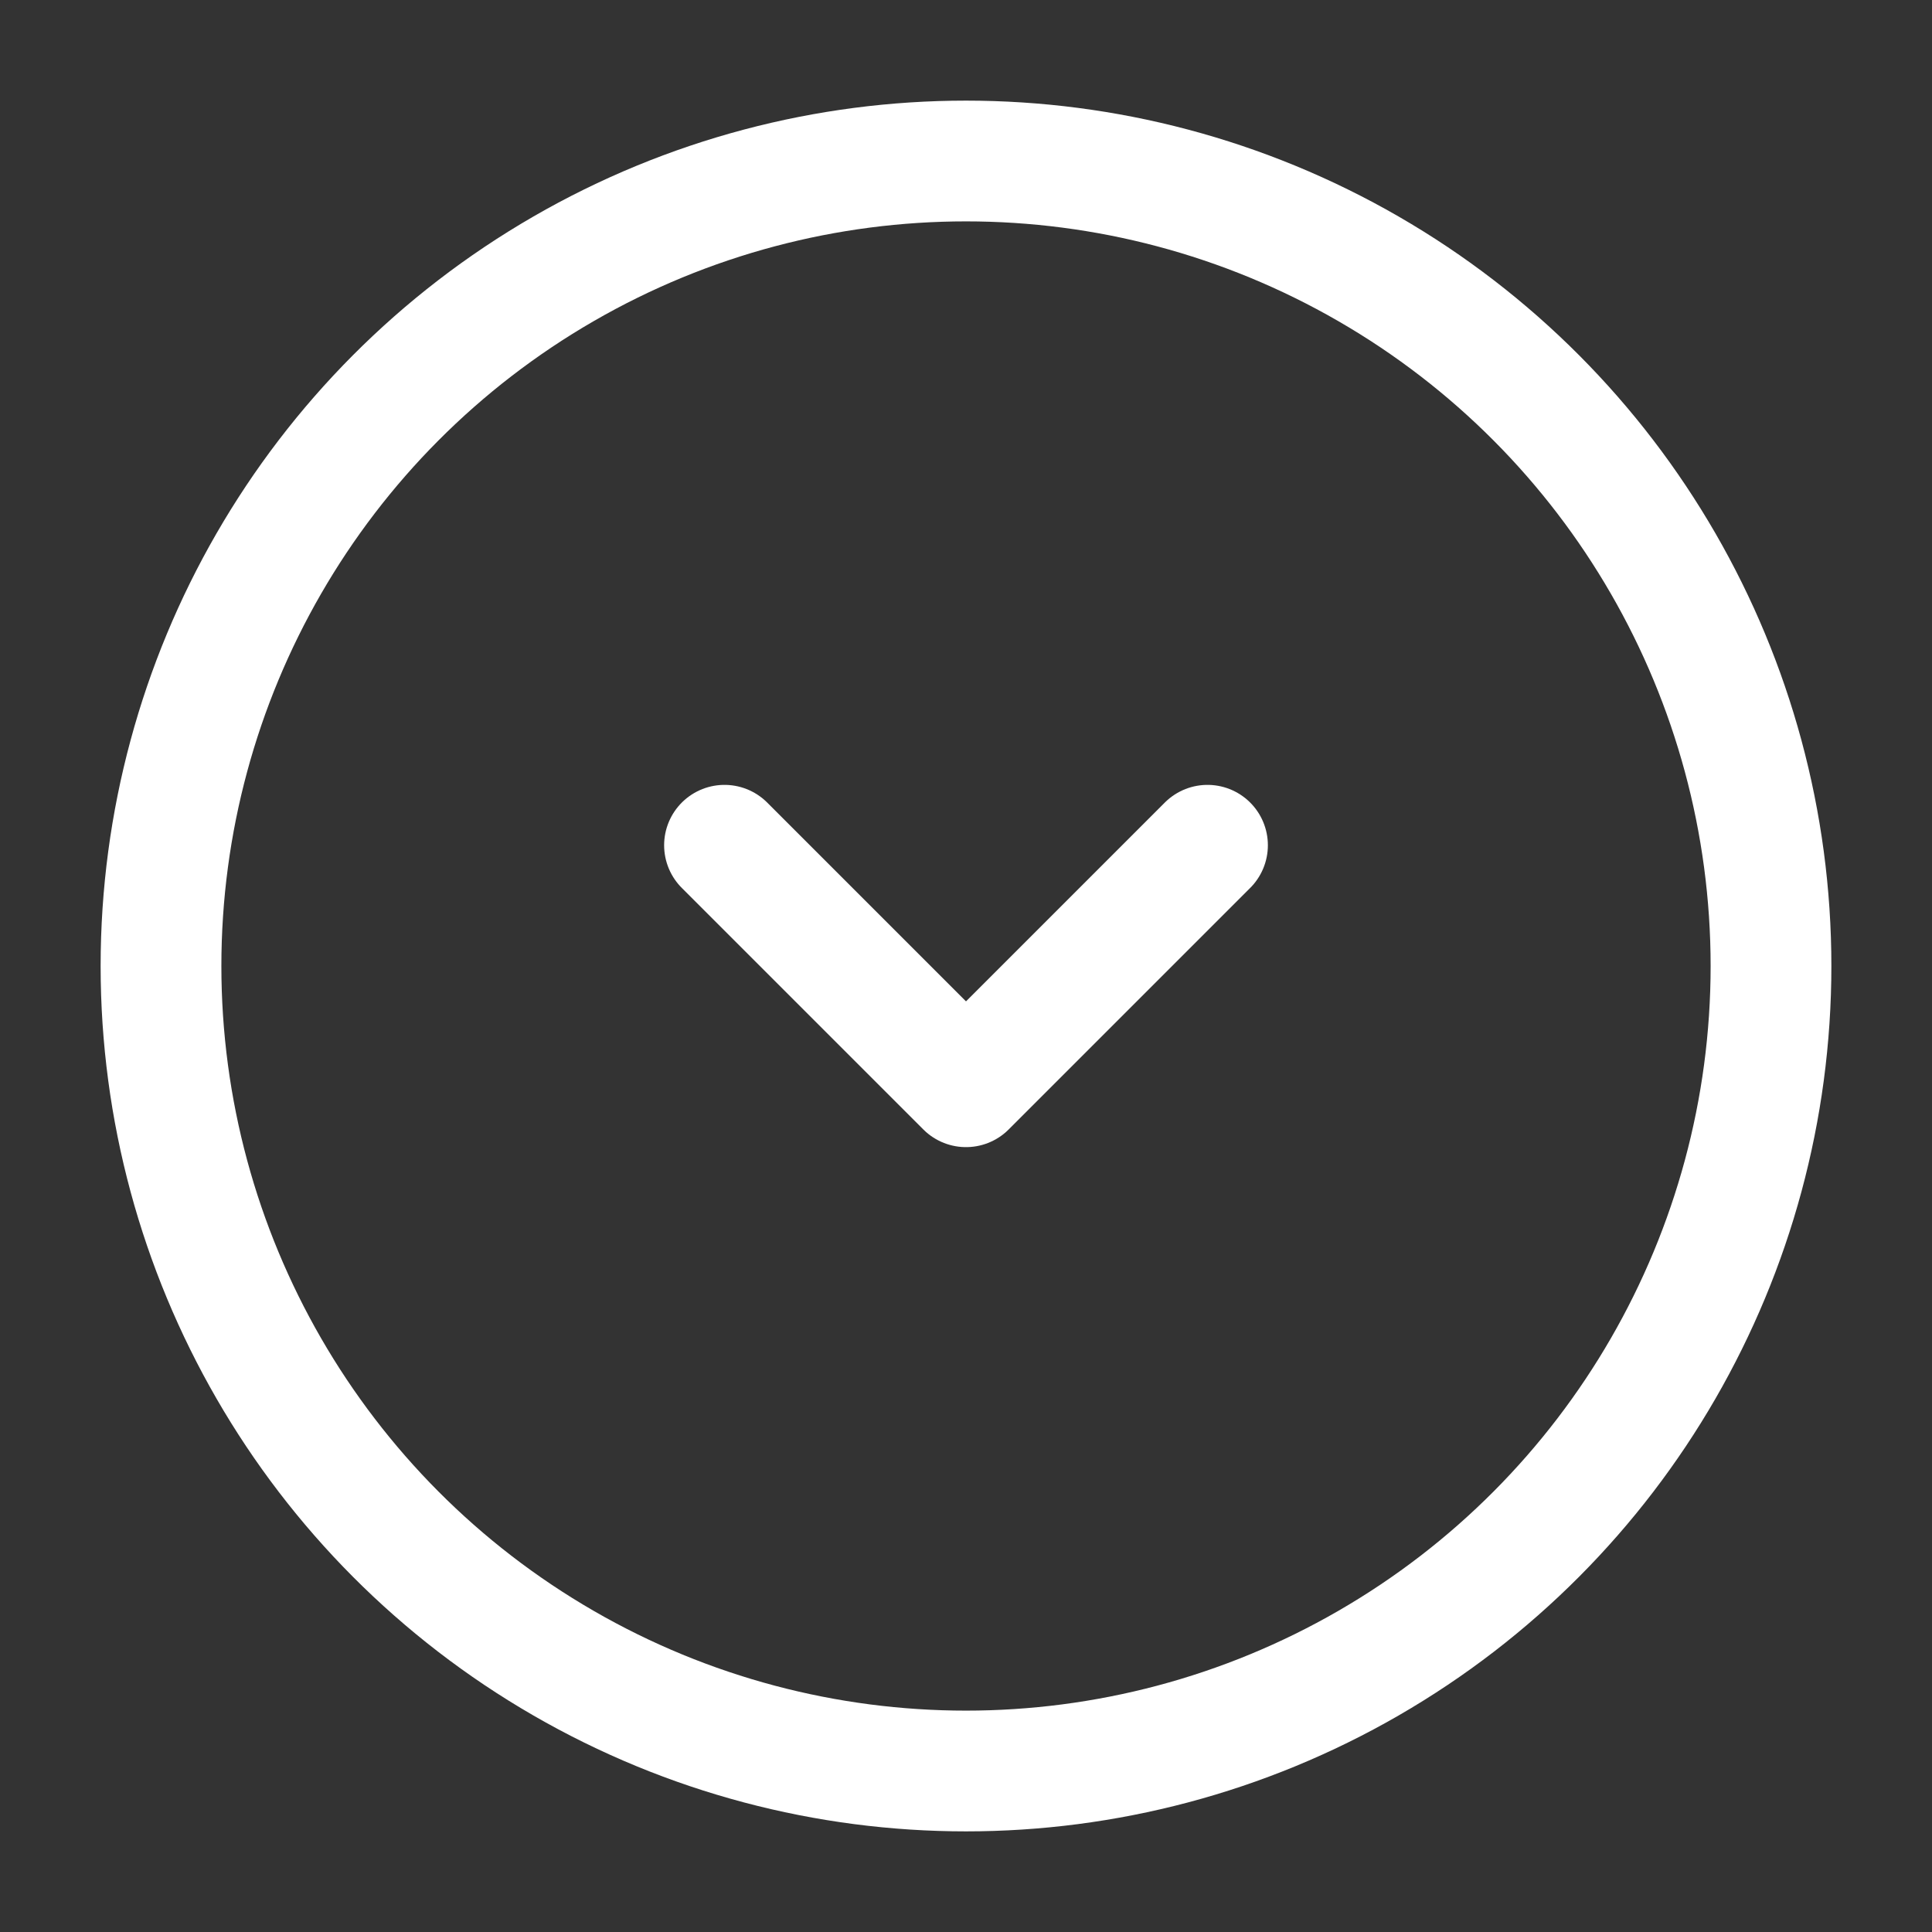 <svg xmlns="http://www.w3.org/2000/svg" width="800" height="800" viewBox="0 0 24 24" fill="none" stroke="#fff" stroke-width="1.5" xmlns:v="https://vecta.io/nano"><rect x="0" y="0" width="24" height="24" fill="#333333" stroke="none"/><circle cx="12" cy="12" r="10"/><path d="M15 10.5l-3 3-3-3" stroke-linecap="round" stroke-linejoin="round"/></svg>